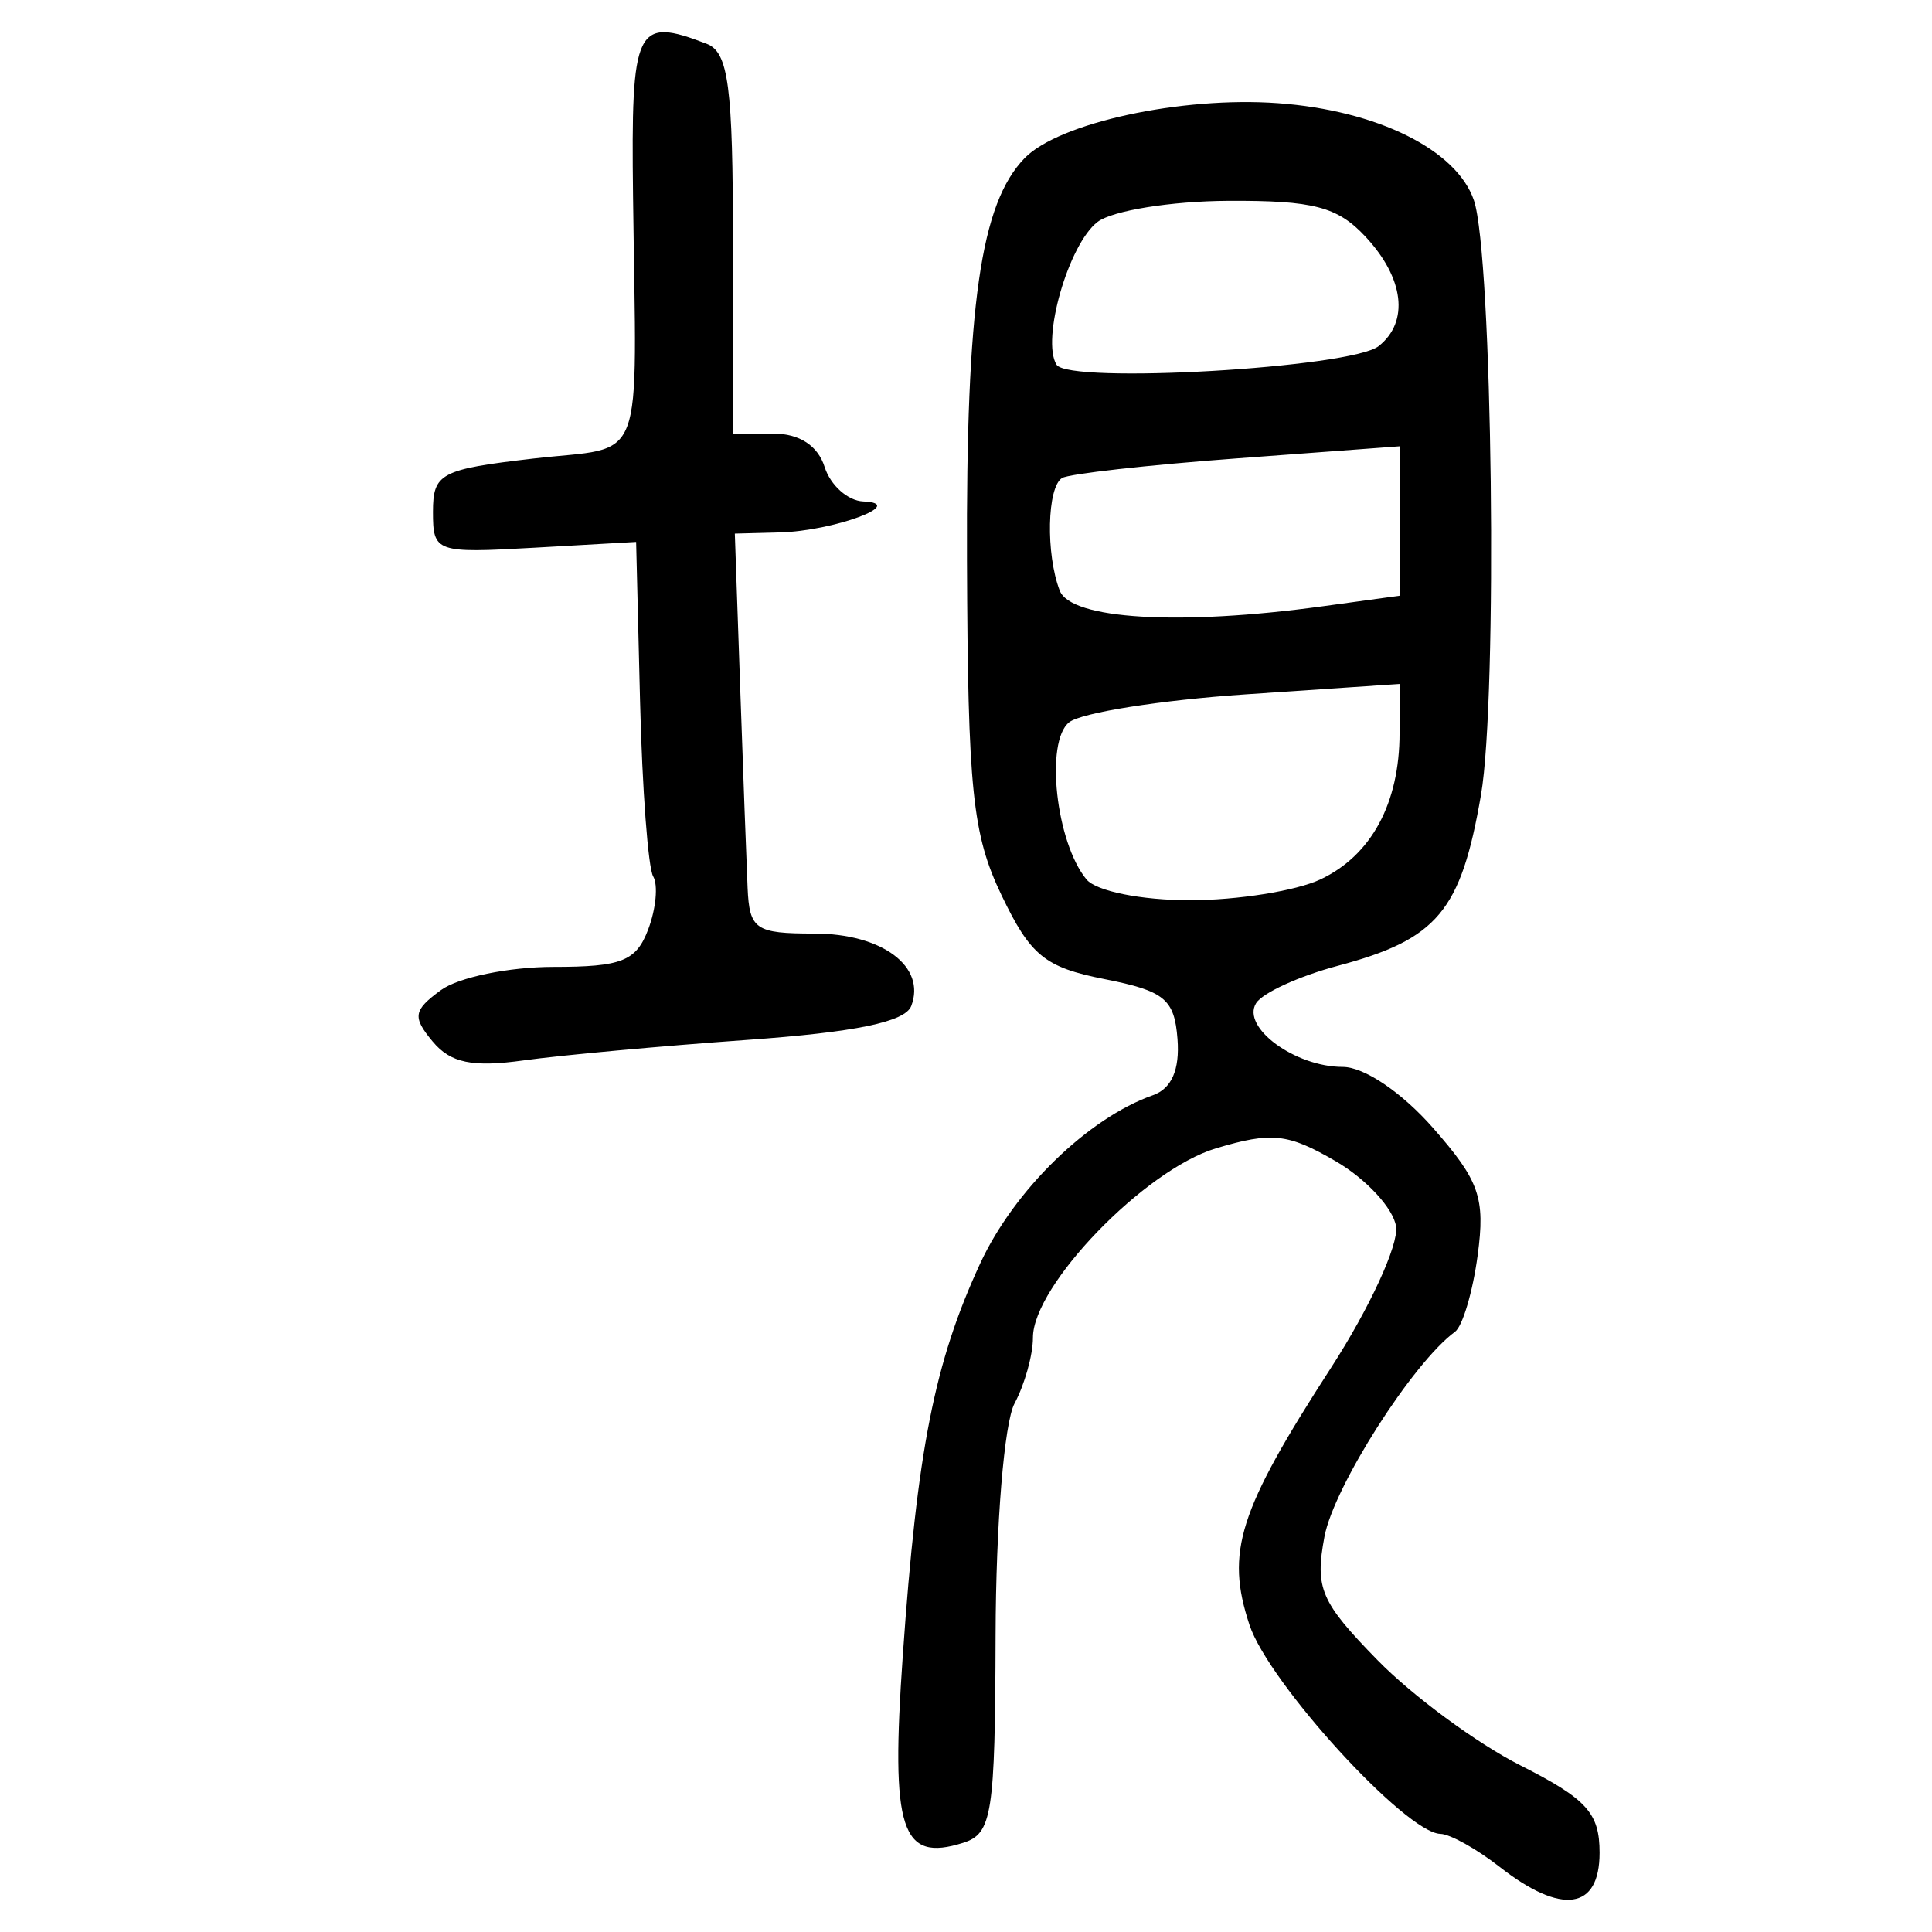 <?xml version="1.0" encoding="UTF-8" standalone="no"?>
<!-- Created with Inkscape (http://www.inkscape.org/) -->

<svg
   xmlns:dc="http://purl.org/dc/elements/1.1/"
   xmlns:cc="http://creativecommons.org/ns#"
   xmlns:rdf="http://www.w3.org/1999/02/22-rdf-syntax-ns#"
   xmlns:svg="http://www.w3.org/2000/svg"
   xmlns="http://www.w3.org/2000/svg"
   xmlns:sodipodi="http://sodipodi.sourceforge.net/DTD/sodipodi-0.dtd"
   xmlns:inkscape="http://www.inkscape.org/namespaces/inkscape"
   width="300"
   height="300"
   id="svg2"
   version="1.1"
   inkscape:version="0.91 r13725"
   sodipodi:docname="image-seal.svg">
  <defs
     id="defs4" />
  <sodipodi:namedview
     id="base"
     pagecolor="#ffffff"
     bordercolor="#666666"
     borderopacity="1.0"
     inkscape:pageopacity="0.0"
     inkscape:pageshadow="2"
     inkscape:zoom="2.7366667"
     inkscape:cx="150"
     inkscape:cy="150"
     inkscape:document-units="px"
     inkscape:current-layer="layer1"
     showgrid="false"
     inkscape:window-width="1231"
     inkscape:window-height="1000"
     inkscape:window-x="49"
     inkscape:window-y="24"
     inkscape:window-maximized="1"
     showguides="true"
     inkscape:guide-bbox="true" />
  <g
     inkscape:label="Calque 1"
     inkscape:groupmode="layer"
     id="layer1"
     transform="translate(0,-752.362)">
    <path
       style="fill:#000000"
       d="m 232.851,1042.243 c -3.558,-2.783 -7.694,-5.086 -9.191,-5.118 -5.352,-0.113 -26.672,-23.453 -29.641,-32.449 -3.741,-11.334 -1.731,-17.661 12.701,-39.99 5.948,-9.203 10.477,-19.04 10.063,-21.86 -0.414,-2.82 -4.625,-7.381 -9.357,-10.138 -7.441,-4.334 -9.957,-4.606 -18.61,-2.013 -11.047,3.31 -28.423,21.28 -28.423,29.395 0,2.684 -1.286,7.282 -2.857,10.219 -1.607,3.003 -2.895,18.754 -2.943,35.997 -0.078,27.868 -0.535,30.801 -5.03,32.228 -9.662,3.066 -11.281,-1.947 -9.381,-29.041 2.244,-32.004 4.917,-45.553 12.015,-60.91 5.266,-11.395 16.767,-22.603 26.813,-26.132 2.909,-1.022 4.198,-3.956 3.832,-8.721 -0.478,-6.219 -1.995,-7.466 -11.327,-9.312 -9.286,-1.836 -11.496,-3.635 -15.993,-13.011 -4.533,-9.45 -5.238,-16.289 -5.371,-52.04 -0.147,-39.657 2.106,-55.381 8.948,-62.43 5.327,-5.488 24.354,-9.618 39.325,-8.535 15.424,1.116 27.771,7.233 30.442,15.083 2.889,8.488 3.709,77.211 1.102,92.323 -3.121,18.09 -6.75,22.422 -22.239,26.545 -5.989,1.594 -11.698,4.208 -12.687,5.809 -2.311,3.74 6.053,9.888 13.452,9.888 3.33,0 9.171,3.945 14.023,9.472 7.211,8.212 8.133,10.843 6.934,19.781 -0.761,5.67 -2.344,11.015 -3.52,11.877 -6.561,4.813 -18.812,24.038 -20.269,31.806 -1.506,8.026 -0.601,10.134 8.22,19.162 5.452,5.579 15.443,12.941 22.204,16.361 10.323,5.222 12.292,7.395 12.292,13.574 0,8.887 -5.894,9.716 -15.527,2.181 z M 205.041,888.916 c 7.905,-3.726 12.283,-11.831 12.283,-22.737 l 0,-7.613 -23.937,1.619 c -13.165,0.891 -25.482,2.841 -27.37,4.334 -3.775,2.986 -2.048,18.667 2.687,24.396 1.51,1.827 8.504,3.235 16.073,3.235 7.37,0 16.488,-1.456 20.263,-3.235 z m 0.277,-42.403 12.006,-1.646 0,-11.601 0,-11.601 -25.231,1.874 c -13.877,1.03 -26.104,2.402 -27.172,3.048 -2.335,1.413 -2.555,11.785 -0.37,17.478 1.718,4.477 18.576,5.489 40.767,2.448 z m 8.771,-40.412 c 4.76,-3.78 3.946,-10.546 -2.042,-16.974 -4.355,-4.675 -8.083,-5.649 -21.349,-5.581 -8.84,0.045 -17.958,1.518 -20.262,3.272 -4.505,3.43 -8.779,18.29 -6.377,22.176 1.88,3.042 45.751,0.505 50.03,-2.893 z M 67.186,914.091 c -3.175,-3.826 -3.011,-4.845 1.286,-7.987 2.709,-1.981 10.563,-3.602 17.453,-3.602 10.615,0 12.864,-0.889 14.728,-5.823 1.21,-3.202 1.558,-6.903 0.773,-8.225 -0.785,-1.321 -1.702,-13.548 -2.038,-27.172 l -0.61,-24.77 -15.773,0.895 c -15.334,0.87 -15.773,0.715 -15.773,-5.568 0,-5.974 1.175,-6.599 15.527,-8.265 17.749,-2.06 16.066,2.355 15.54,-40.758 -0.322,-26.363 0.412,-27.885 11.421,-23.66 3.401,1.305 4.093,6.556 4.093,31.053 l 0,29.483 6.295,0 c 4.022,0 6.888,1.869 7.938,5.176 0.903,2.847 3.602,5.257 5.997,5.357 6.999,0.292 -4.592,4.593 -12.968,4.812 l -6.971,0.182 0.833,23.937 c 0.458,13.165 0.975,27.139 1.149,31.053 0.288,6.486 1.206,7.116 10.35,7.116 10.542,0 17.409,5.128 15.06,11.248 -0.949,2.474 -8.69,4.072 -25.52,5.268 -13.287,0.945 -28.881,2.374 -34.653,3.176 -7.976,1.108 -11.369,0.405 -14.135,-2.928 z"
       id="path3405"
       inkscape:connector-curvature="0" />
  </g>
</svg>
